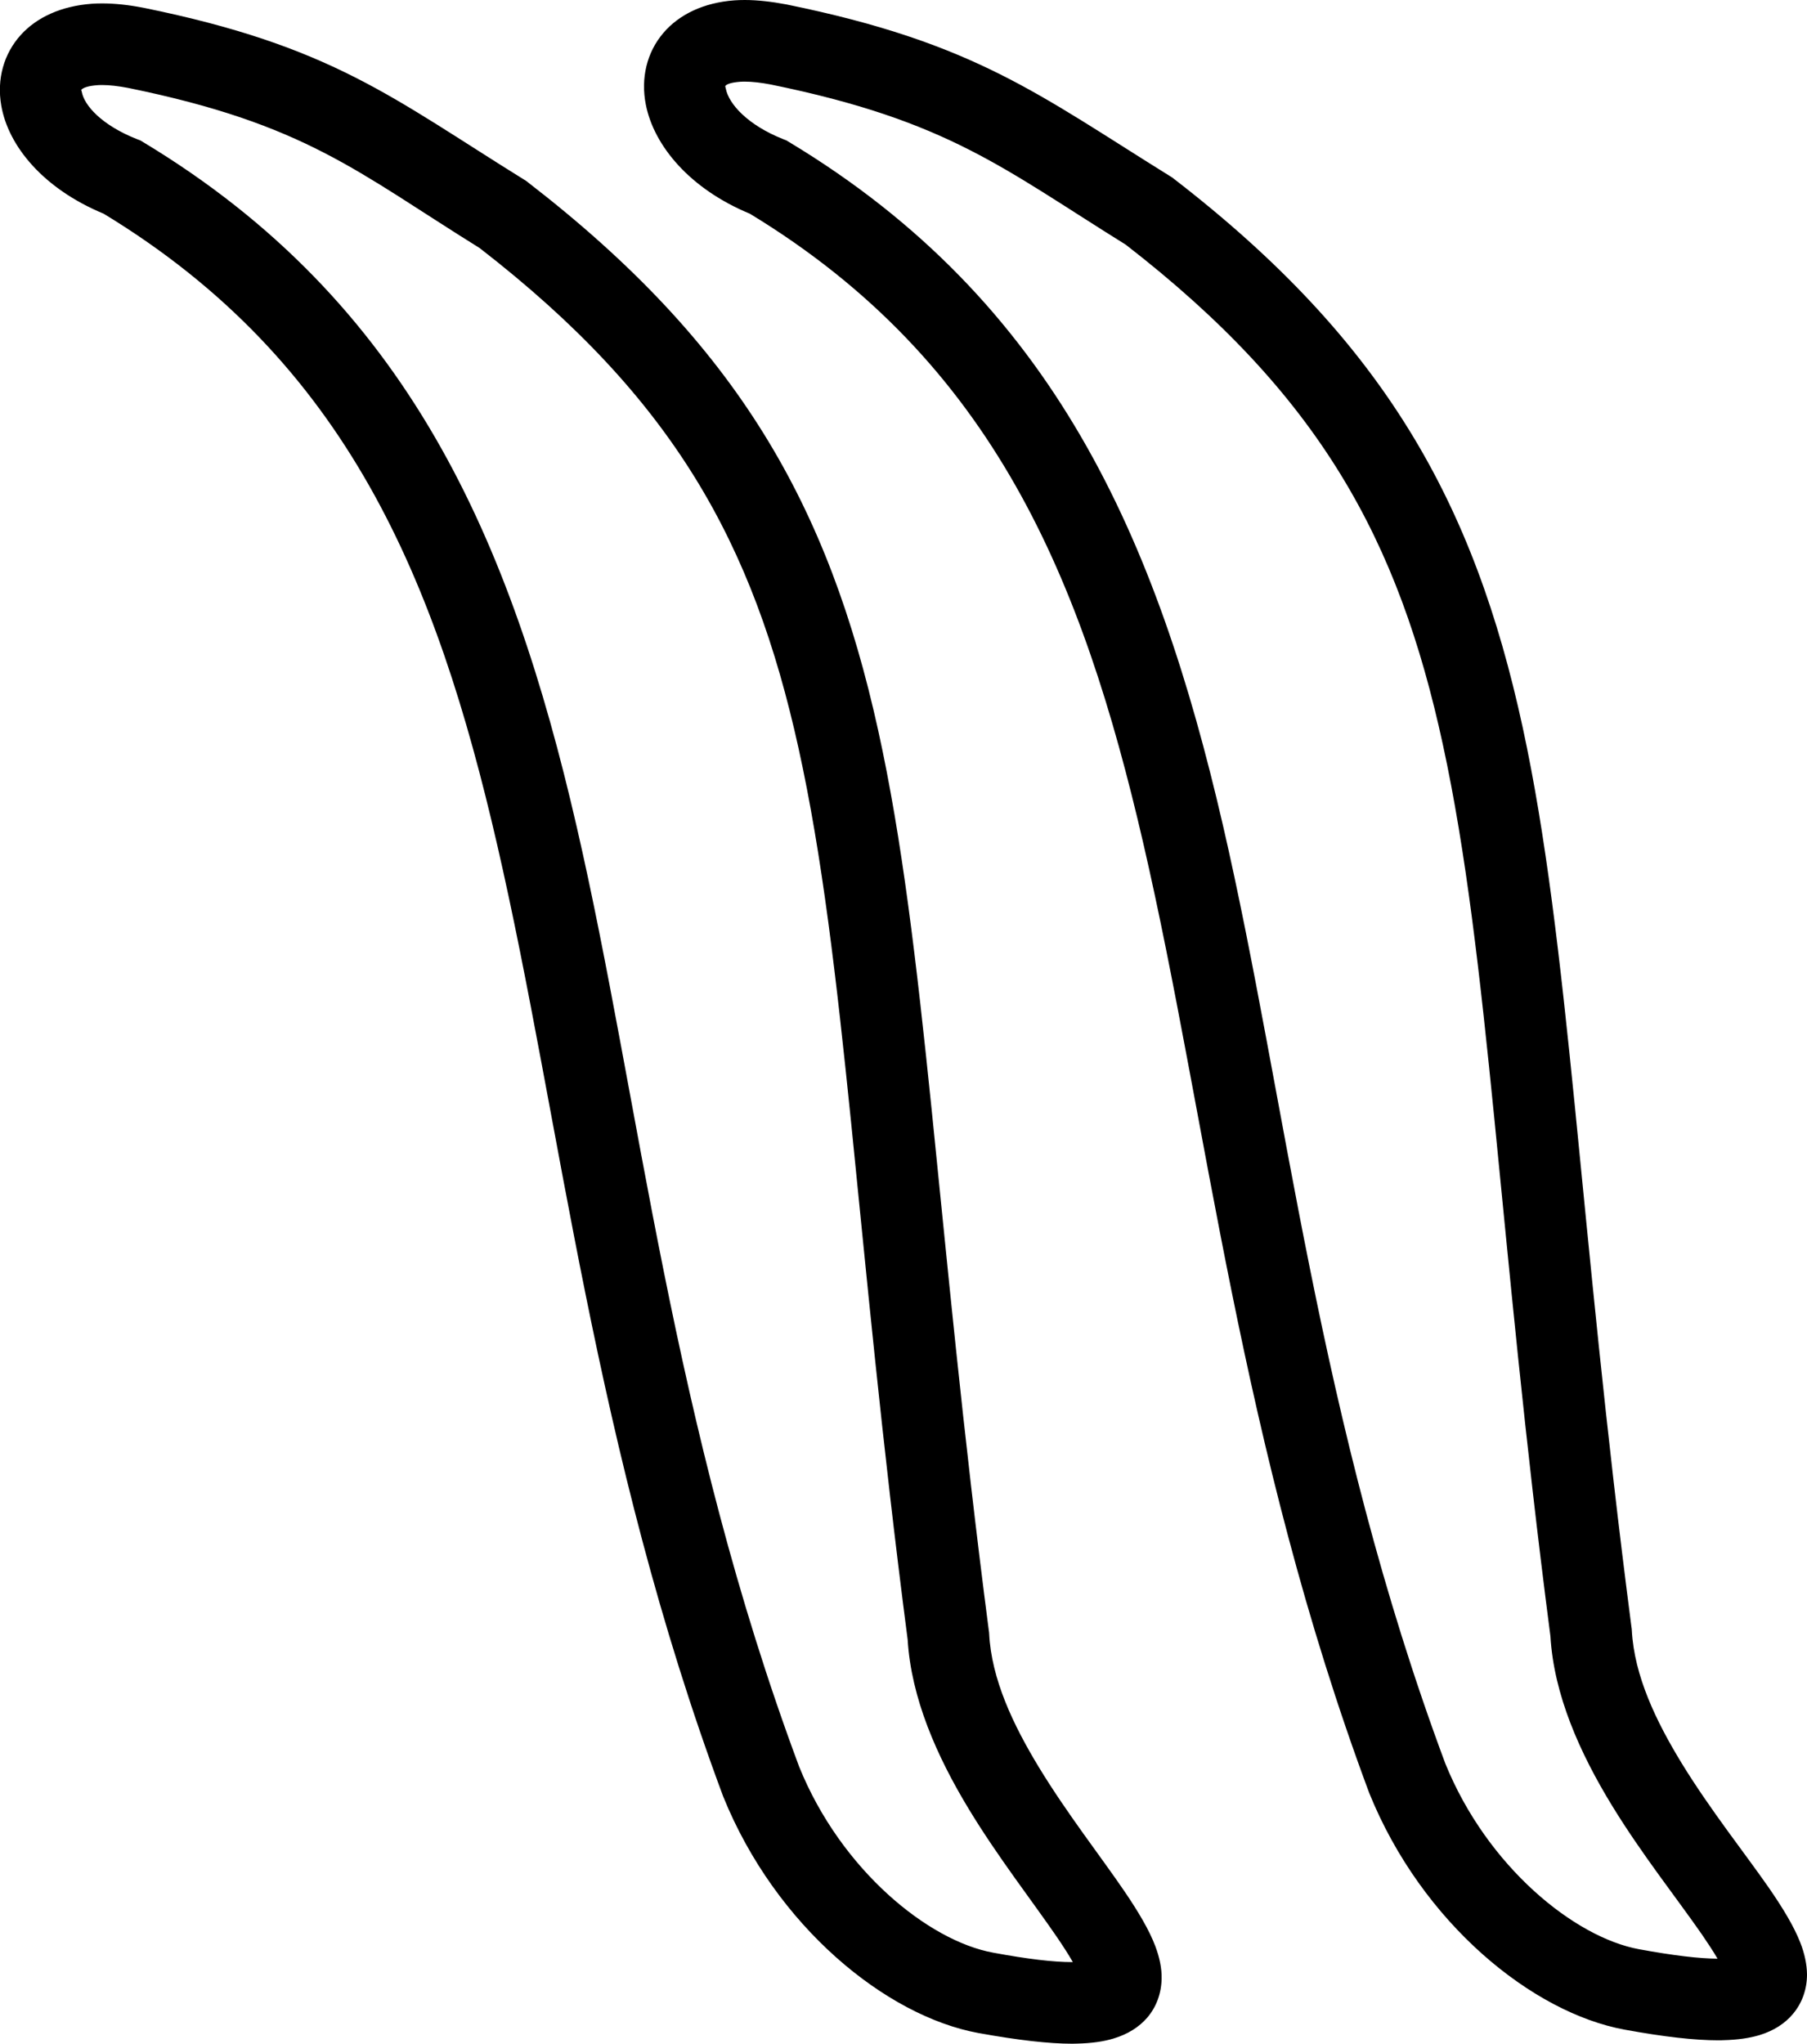 <?xml version='1.0' encoding ='UTF-8' standalone='yes'?>
<svg width='15.895' height='17.978' xmlns='http://www.w3.org/2000/svg' xmlns:xlink='http://www.w3.org/1999/xlink' xmlns:inkscape='http://www.inkscape.org/namespaces/inkscape'>
<path style='fill:#000000; stroke:none' d=' M 6.554 0.718  C 6.617 0.718 6.693 0.727 6.778 0.743  C 8.343 1.062 8.824 1.482 9.902 2.152  L 9.902 2.152  C 11.61 3.475 12.301 4.746 12.692 6.55  C 13.1 8.429 13.178 10.852 13.638 14.393  L 13.638 14.393  C 13.668 14.907 13.895 15.418 14.181 15.885  C 14.442 16.312 14.751 16.7 14.97 17.016  C 15.024 17.095 15.071 17.166 15.108 17.23  L 15.108 17.23  C 14.949 17.229 14.724 17.203 14.419 17.147  C 13.853 17.044 13.082 16.423 12.713 15.512  C 11.589 12.494 11.313 9.665 10.757 7.258  C 10.175 4.741 9.277 2.657 6.942 1.25  L 6.917 1.235  L 6.889 1.224  C 6.574 1.099 6.411 0.913 6.385 0.782  C 6.382 0.765 6.377 0.76 6.381 0.755  C 6.394 0.74 6.431 0.725 6.514 0.719  C 6.527 0.718 6.54 0.718 6.554 0.718  Z  M 9.589 17.245  L 9.589 17.245  C 9.589 17.245 9.589 17.245 9.589 17.245  L 9.589 17.245  C 9.589 17.245 9.589 17.245 9.589 17.245  Z  M 0.901 0.748  C 0.964 0.748 1.039 0.757 1.125 0.773  C 2.69 1.092 3.141 1.512 4.219 2.182  L 4.219 2.182  C 5.927 3.505 6.626 4.777 7.024 6.581  C 7.439 8.46 7.524 10.882 7.984 14.423  L 7.984 14.423  C 8.015 14.937 8.239 15.447 8.522 15.914  C 8.78 16.34 9.085 16.729 9.3 17.044  C 9.354 17.124 9.401 17.196 9.437 17.26  L 9.437 17.26  C 9.434 17.26 9.432 17.26 9.429 17.26  C 9.269 17.26 9.043 17.234 8.736 17.177  C 8.169 17.074 7.399 16.453 7.03 15.542  C 5.905 12.524 5.629 9.687 5.073 7.273  C 4.492 4.748 3.594 2.657 1.259 1.25  L 1.234 1.235  L 1.205 1.224  C 0.893 1.101 0.739 0.925 0.719 0.806  C 0.717 0.794 0.712 0.793 0.715 0.79  C 0.731 0.772 0.774 0.755 0.861 0.749  C 0.873 0.748 0.887 0.748 0.901 0.748  Z  M 9.5 17.394  C 9.5 17.394 9.5 17.394 9.5 17.394  C 9.5 17.394 9.5 17.394 9.5 17.394  Z  M 6.551 0  C 6.52 0 6.49 0.001 6.461 0.003  C 6.187 0.023 5.972 0.129 5.835 0.29  C 5.689 0.461 5.635 0.689 5.681 0.921  C 5.753 1.285 6.071 1.663 6.596 1.88  L 6.596 1.88  C 8.746 3.186 9.521 5.1 10.057 7.419  C 10.62 9.857 10.905 12.715 12.044 15.772  C 12.508 16.92 13.482 17.706 14.29 17.854  C 14.639 17.918 14.91 17.948 15.114 17.948  C 15.129 17.948 15.144 17.948 15.158 17.947  C 15.283 17.944 15.389 17.929 15.478 17.902  C 15.602 17.864 15.702 17.8 15.773 17.714  C 15.853 17.618 15.895 17.498 15.895 17.369  C 15.894 17.28 15.874 17.184 15.835 17.086  C 15.78 16.946 15.683 16.785 15.56 16.607  C 15.349 16.303 15.047 15.925 14.793 15.511  C 14.567 15.141 14.375 14.741 14.354 14.341  L 14.353 14.327  L 14.351 14.314  C 13.887 10.746 13.806 8.299 13.394 6.398  C 12.966 4.424 12.179 3.003 10.326 1.573  L 10.312 1.562  L 10.296 1.552  C 9.135 0.831 8.578 0.377 6.918 0.039  C 6.785 0.014 6.662 0 6.551 0  Z  M 0.898 0.03  C 0.867 0.03 0.837 0.031 0.808 0.033  C 0.538 0.053 0.325 0.152 0.185 0.305  C 0.032 0.473 -0.029 0.697 0.011 0.928  C 0.073 1.288 0.385 1.662 0.912 1.88  L 0.912 1.88  C 3.062 3.186 3.838 5.107 4.374 7.434  C 4.937 9.88 5.222 12.745 6.361 15.802  C 6.825 16.95 7.798 17.736 8.607 17.884  C 8.956 17.947 9.227 17.978 9.432 17.978  C 9.447 17.978 9.462 17.977 9.476 17.977  C 9.601 17.974 9.708 17.959 9.796 17.932  C 9.919 17.895 10.02 17.832 10.092 17.748  C 10.173 17.653 10.216 17.533 10.218 17.405  C 10.22 17.315 10.2 17.22 10.163 17.121  C 10.11 16.98 10.014 16.818 9.893 16.64  C 9.686 16.335 9.388 15.957 9.136 15.542  C 8.912 15.172 8.721 14.771 8.701 14.371  L 8.7 14.357  L 8.698 14.344  C 8.234 10.775 8.145 8.328 7.725 6.426  C 7.29 4.453 6.495 3.033 4.643 1.603  L 4.629 1.592  L 4.613 1.582  C 3.451 0.861 2.925 0.407 1.265 0.069  C 1.132 0.043 1.009 0.03 0.898 0.03  Z '/></svg>
